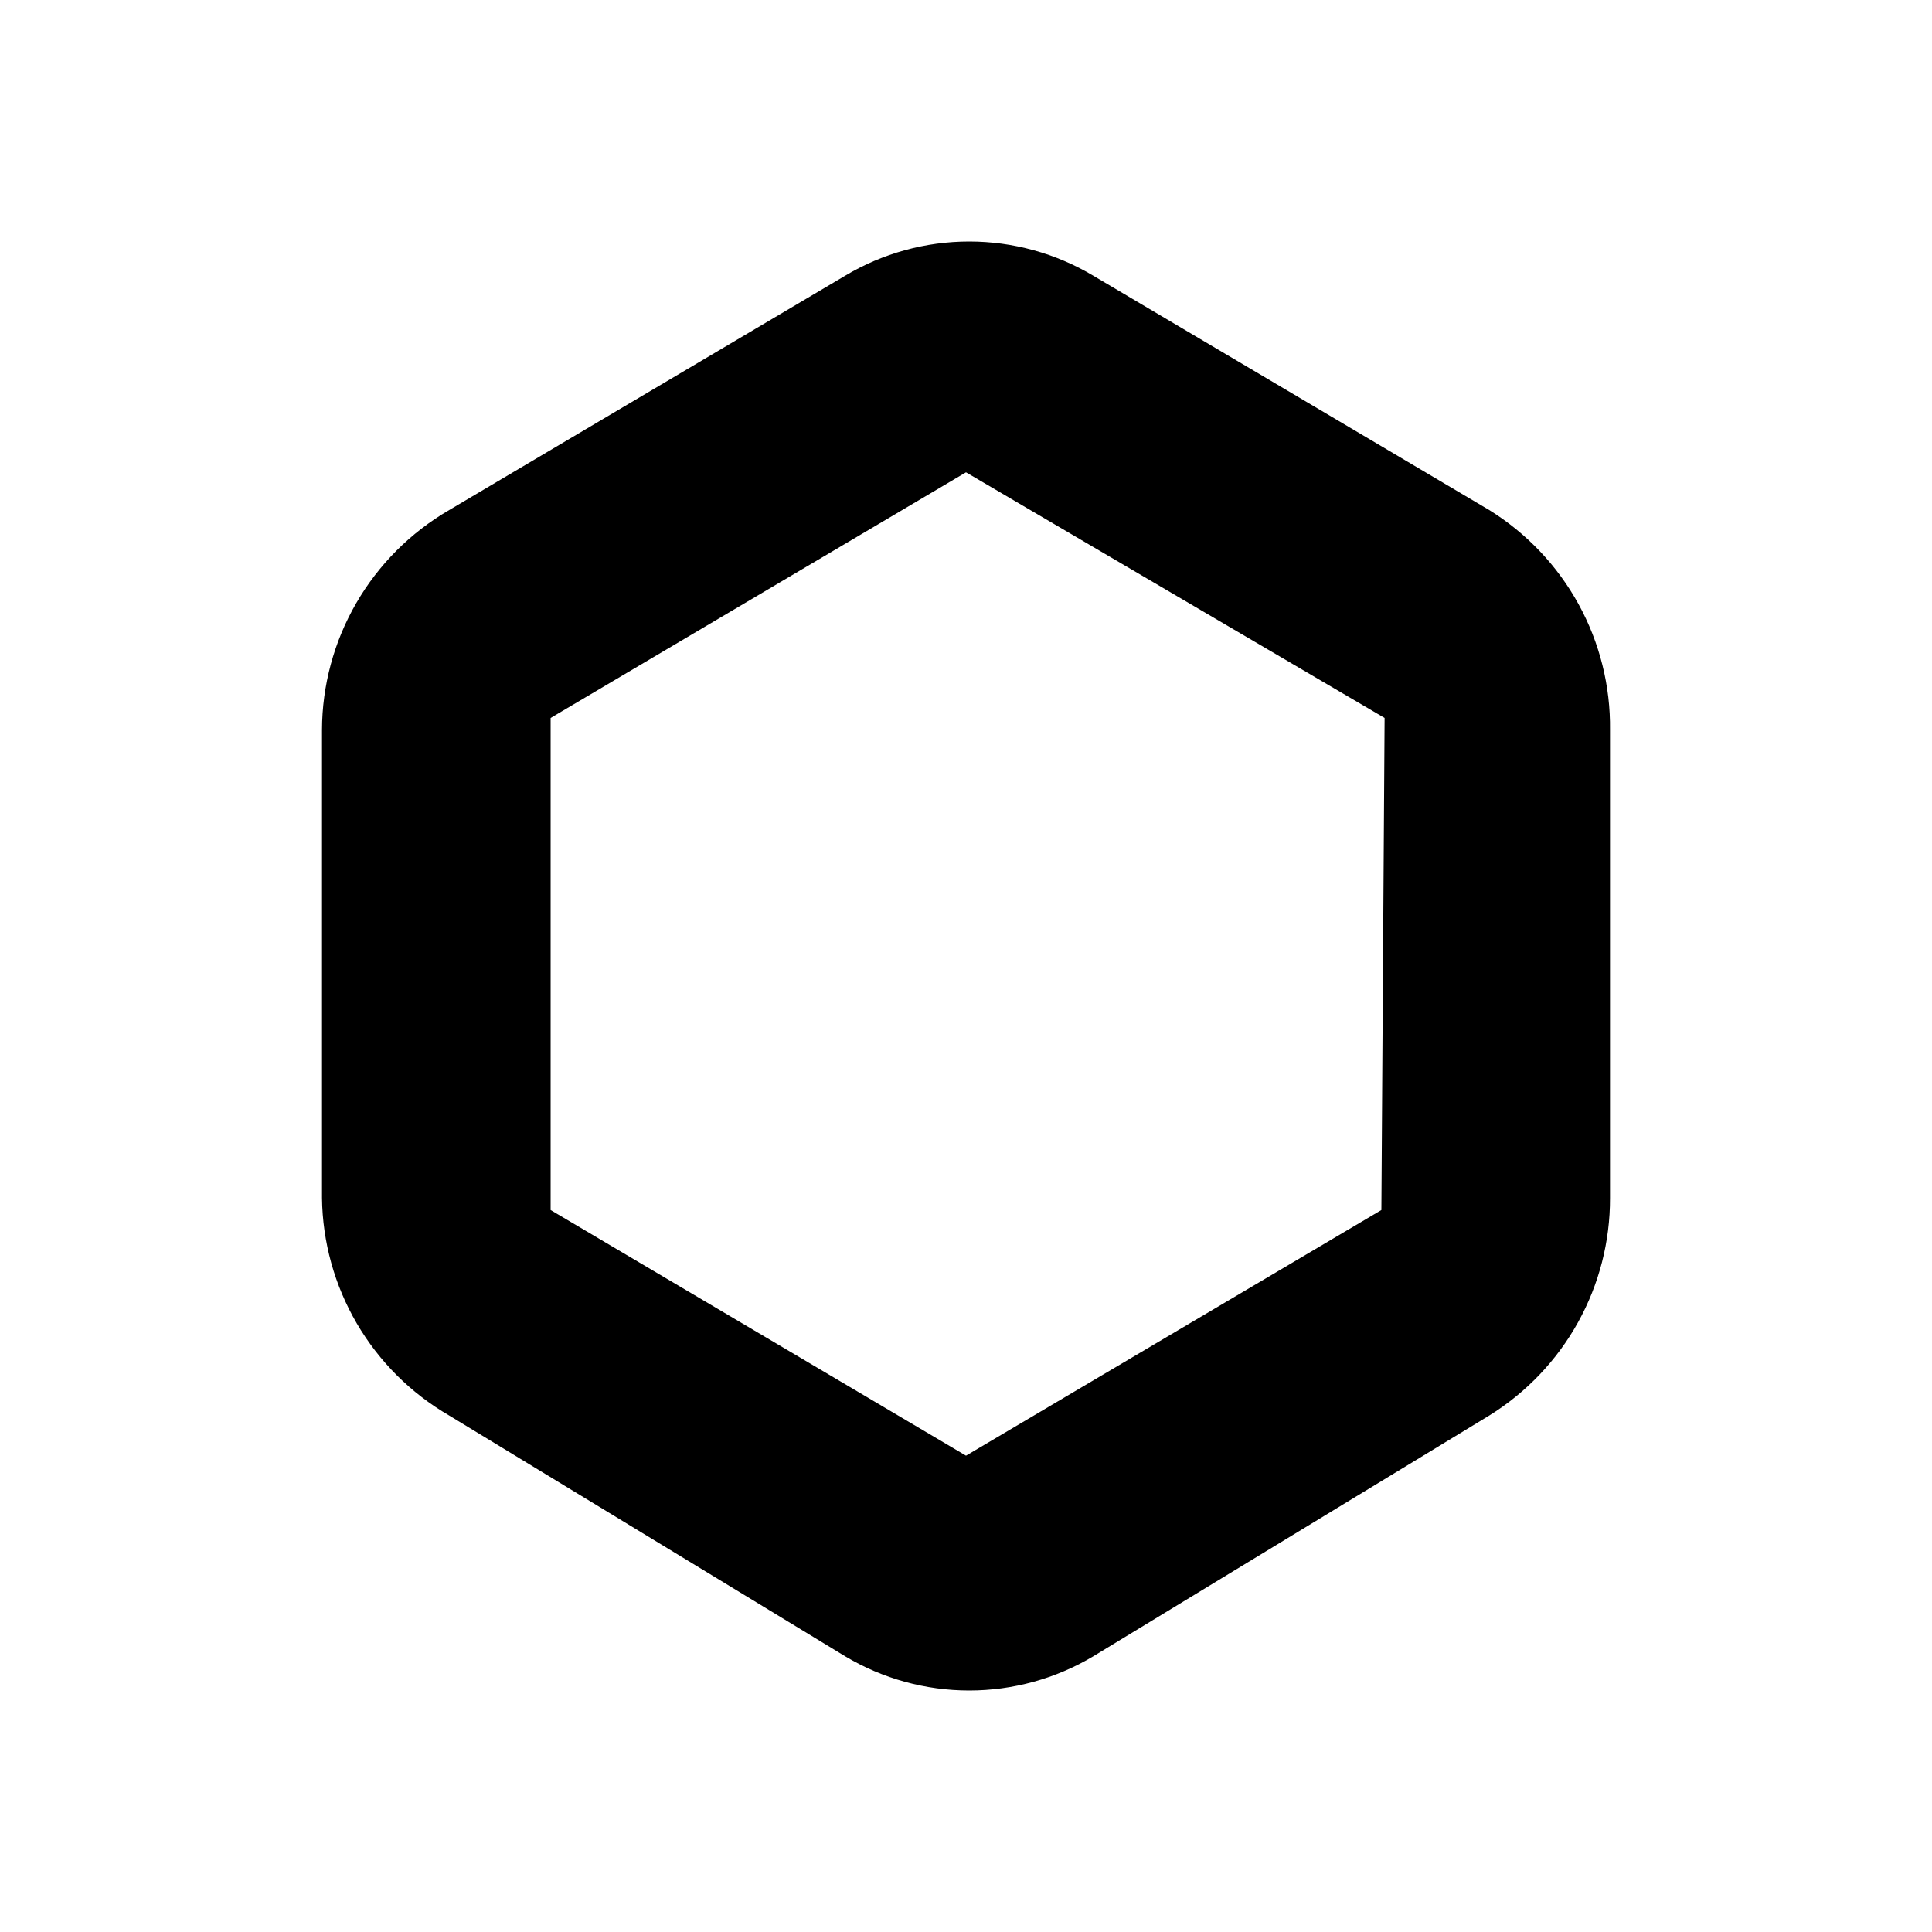 <svg viewBox="0 0 512 512" xmlns="http://www.w3.org/2000/svg">
  <title>hexagon</title>
  <path fill-rule="evenodd" clip-rule="evenodd" d="M366.933 190.266L256 125.17L145.92 190.266V320.671L256 385.767L366.08 320.671L366.933 190.266ZM289.707 73.05C279.777 67.128 268.424 64 256.853 64C245.283 64 233.929 67.128 224 73.05L119.04 135.168C108.81 141.107 100.317 149.612 94.404 159.837C88.491 170.063 85.364 181.653 85.333 193.457V317.48C85.475 329.175 88.654 340.634 94.562 350.738C100.469 360.842 108.903 369.246 119.04 375.13L224 438.95C233.929 444.872 245.283 448 256.853 448C268.424 448 279.777 444.872 289.707 438.95L394.667 375.13C404.486 369.037 412.581 360.543 418.181 350.453C423.782 340.362 426.703 329.012 426.667 317.48V193.457C426.813 181.816 423.944 170.336 418.339 160.124C412.733 149.913 404.579 141.317 394.667 135.168L289.707 73.05Z" fill="black"/>
</svg>

